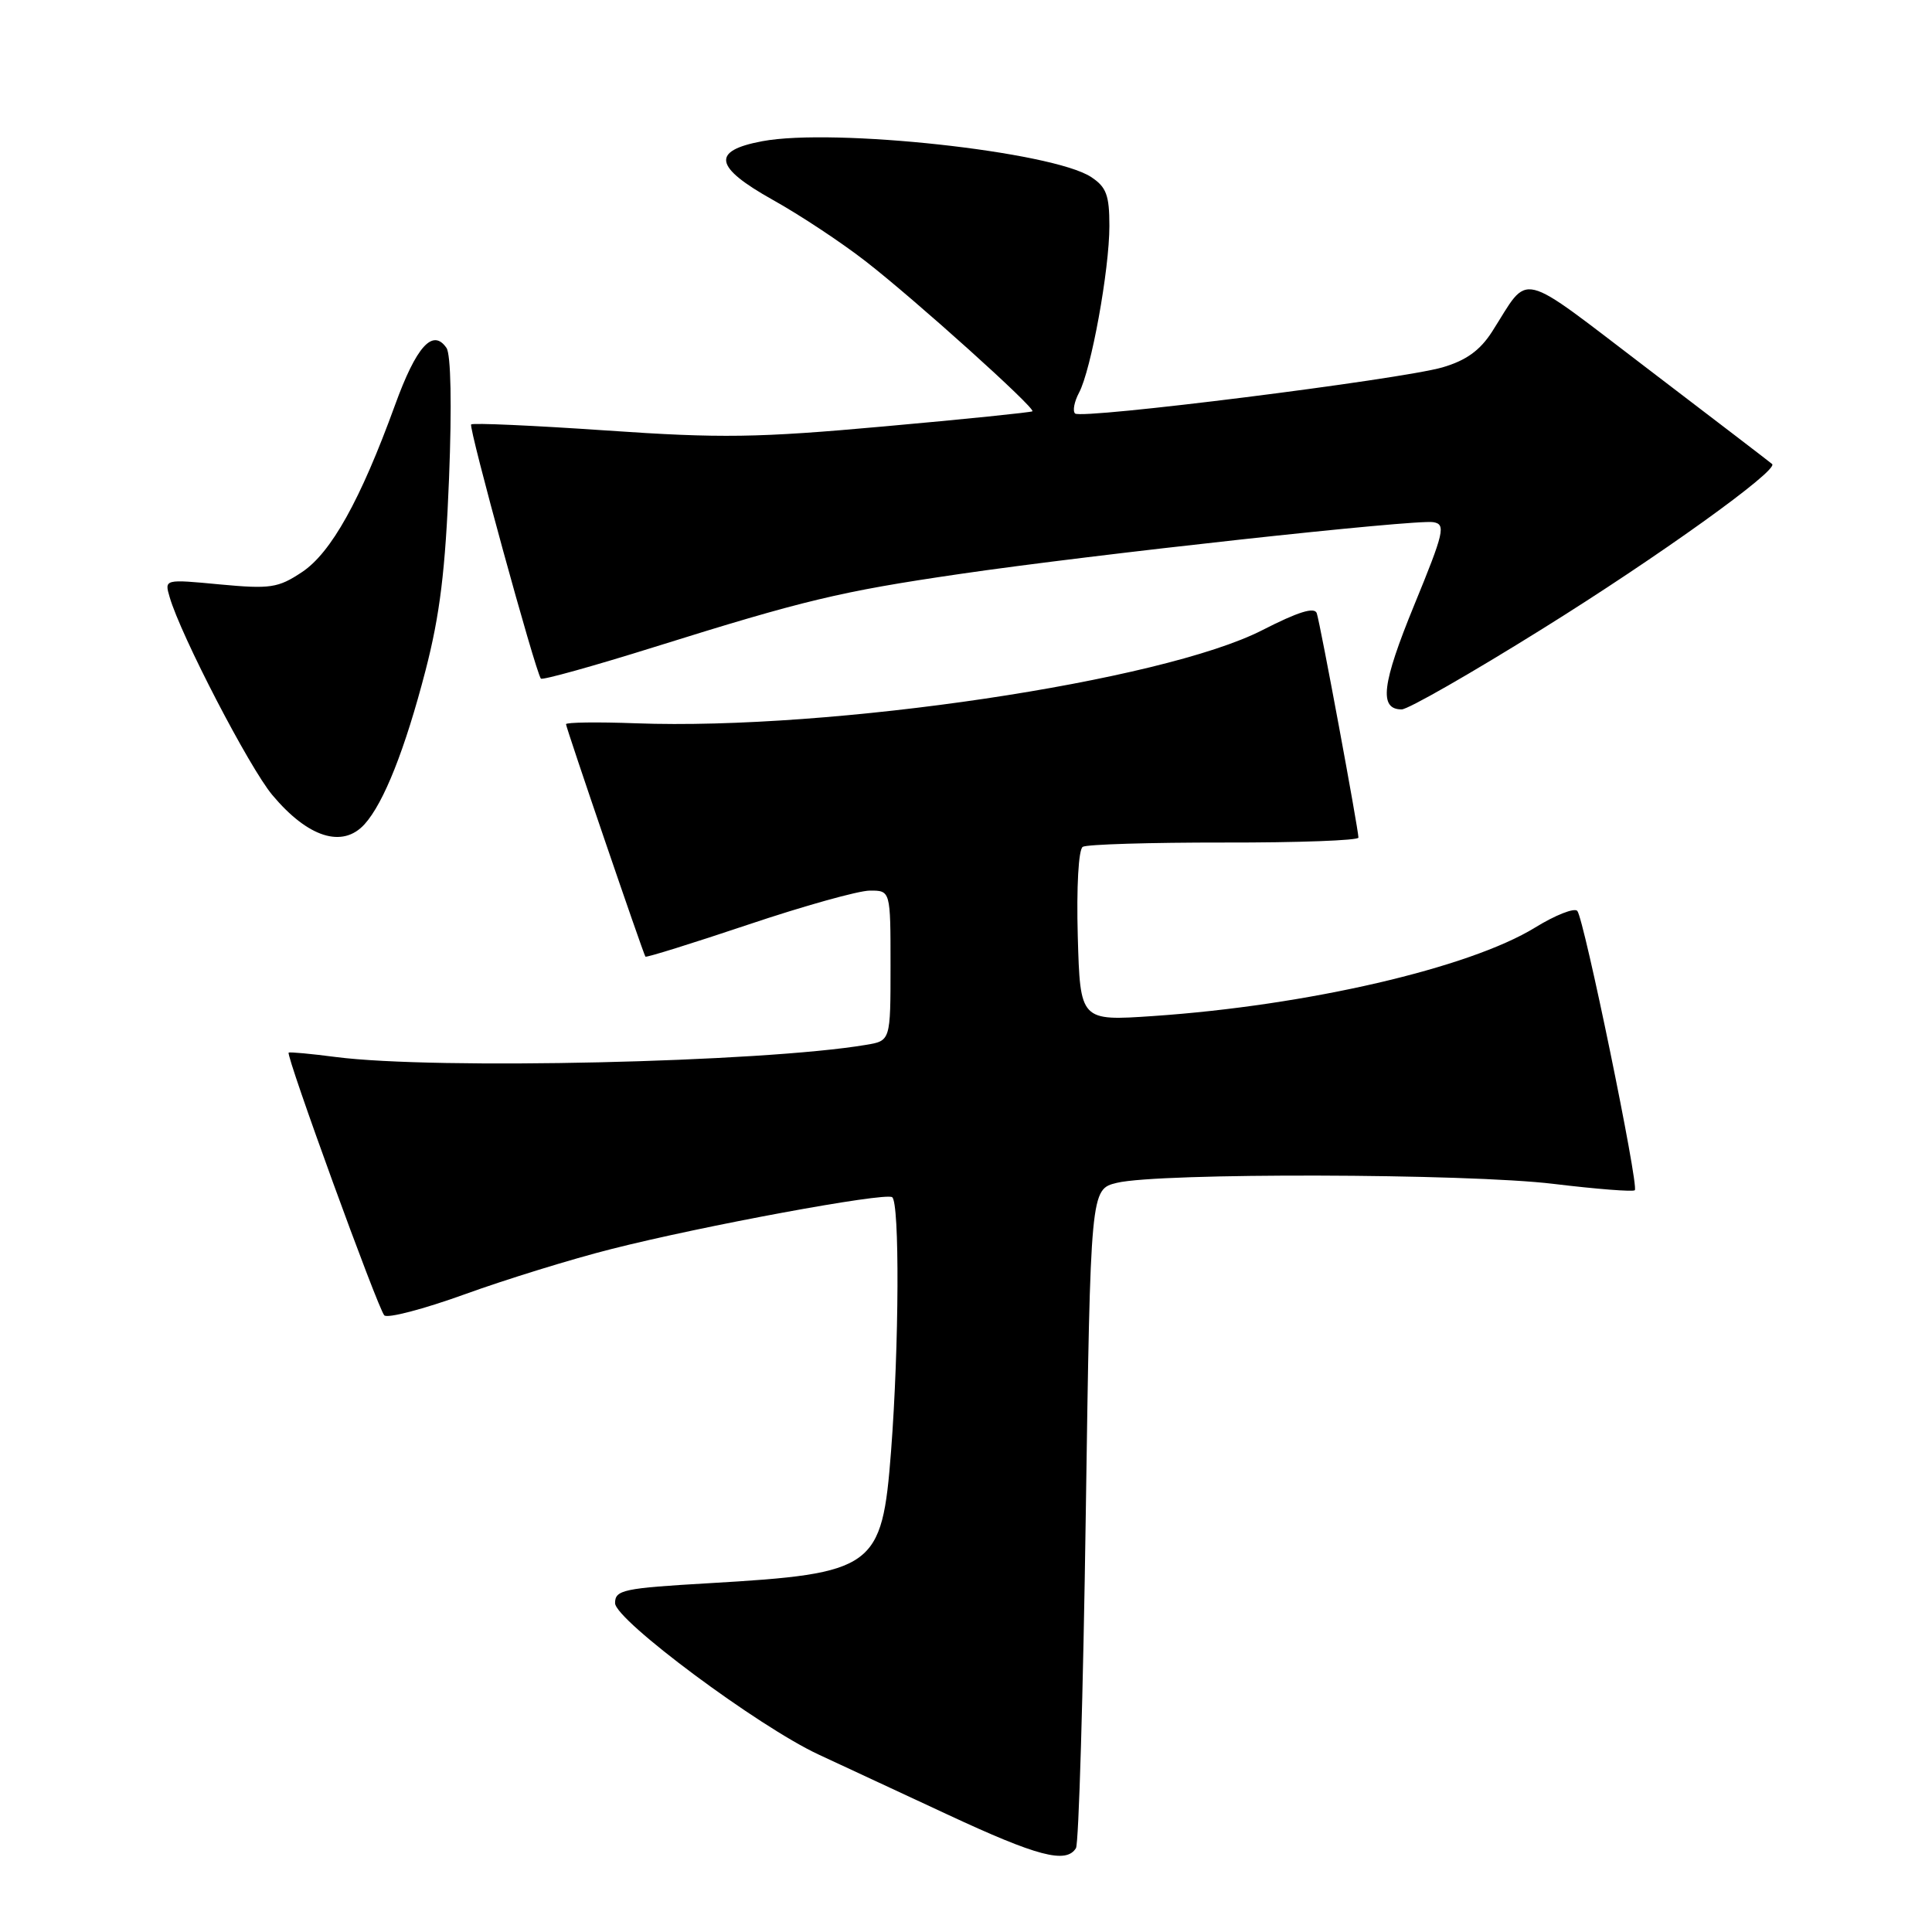 <?xml version="1.0" encoding="UTF-8" standalone="no"?>
<!DOCTYPE svg PUBLIC "-//W3C//DTD SVG 1.1//EN" "http://www.w3.org/Graphics/SVG/1.1/DTD/svg11.dtd" >
<svg xmlns="http://www.w3.org/2000/svg" xmlns:xlink="http://www.w3.org/1999/xlink" version="1.1" viewBox="0 0 256 256">
 <g >
 <path fill="currentColor"
d=" M 142.57 244.89 C 142.94 244.29 143.53 224.39 143.87 200.68 C 144.50 157.58 144.50 157.58 148.00 156.73 C 153.56 155.38 194.39 155.48 205.85 156.87 C 211.55 157.56 216.40 157.94 216.62 157.71 C 217.19 157.15 209.89 121.70 209.00 120.70 C 208.62 120.26 206.09 121.25 203.40 122.91 C 194.69 128.26 173.22 133.24 152.81 134.63 C 143.13 135.29 143.13 135.29 142.81 124.04 C 142.63 117.52 142.91 112.55 143.47 112.21 C 144.00 111.88 152.44 111.63 162.22 111.64 C 172.00 111.66 180.00 111.36 180.00 110.99 C 180.00 109.90 174.94 82.63 174.48 81.26 C 174.19 80.39 172.01 81.07 167.28 83.49 C 154.04 90.28 110.21 96.80 84.25 95.84 C 79.16 95.65 75.00 95.71 75.00 95.96 C 75.00 96.42 85.20 126.28 85.52 126.76 C 85.62 126.91 91.73 125.00 99.10 122.53 C 106.47 120.05 113.74 118.02 115.25 118.01 C 118.00 118.00 118.00 118.00 118.00 127.95 C 118.00 137.91 118.00 137.91 114.75 138.45 C 100.95 140.77 57.67 141.76 44.50 140.06 C 41.20 139.63 38.39 139.37 38.25 139.48 C 37.84 139.79 50.08 173.42 50.92 174.29 C 51.34 174.72 56.13 173.47 61.58 171.50 C 67.02 169.53 75.76 166.83 80.99 165.51 C 93.15 162.42 117.17 157.99 118.21 158.63 C 119.22 159.26 119.14 178.32 118.07 192.29 C 116.87 207.82 115.93 208.50 94.00 209.78 C 82.59 210.44 81.50 210.67 81.50 212.42 C 81.50 214.66 100.53 228.81 108.50 232.50 C 111.25 233.77 118.90 237.33 125.50 240.41 C 137.47 245.99 141.27 246.99 142.57 244.89 Z  M 48.31 109.21 C 50.85 106.40 53.67 99.30 56.38 88.86 C 58.29 81.50 59.02 75.54 59.50 63.38 C 59.88 53.74 59.75 46.95 59.16 46.10 C 57.35 43.47 55.17 45.88 52.34 53.68 C 47.76 66.28 43.87 73.25 40.01 75.81 C 36.85 77.91 35.82 78.06 29.15 77.44 C 21.78 76.74 21.78 76.74 22.48 79.12 C 23.95 84.20 33.03 101.69 36.08 105.34 C 40.81 110.99 45.39 112.44 48.31 109.21 Z  M 204.37 83.33 C 219.70 73.79 235.67 62.33 234.82 61.49 C 234.64 61.32 227.30 55.70 218.51 49.00 C 200.77 35.50 202.81 35.99 197.70 43.96 C 196.10 46.45 194.25 47.77 191.13 48.68 C 185.56 50.29 143.26 55.60 142.45 54.79 C 142.11 54.45 142.35 53.22 142.97 52.05 C 144.58 49.05 147.00 35.75 147.00 29.94 C 147.00 25.86 146.60 24.78 144.57 23.45 C 139.42 20.08 110.50 16.93 101.01 18.71 C 94.22 19.98 94.60 22.12 102.41 26.49 C 106.00 28.49 111.51 32.14 114.66 34.59 C 121.18 39.64 137.25 54.10 136.80 54.50 C 136.63 54.64 127.80 55.55 117.16 56.50 C 100.35 58.02 95.53 58.09 80.32 57.04 C 70.70 56.38 62.65 56.02 62.43 56.24 C 62.06 56.61 70.95 89.02 71.67 89.92 C 71.85 90.15 78.64 88.26 86.75 85.72 C 106.53 79.53 111.36 78.37 127.08 76.07 C 144.80 73.47 187.58 68.79 189.92 69.19 C 191.60 69.47 191.36 70.50 187.39 80.18 C 183.10 90.65 182.69 94.00 185.73 94.00 C 186.57 94.00 194.96 89.20 204.37 83.33 Z "/>
</g>
</svg>